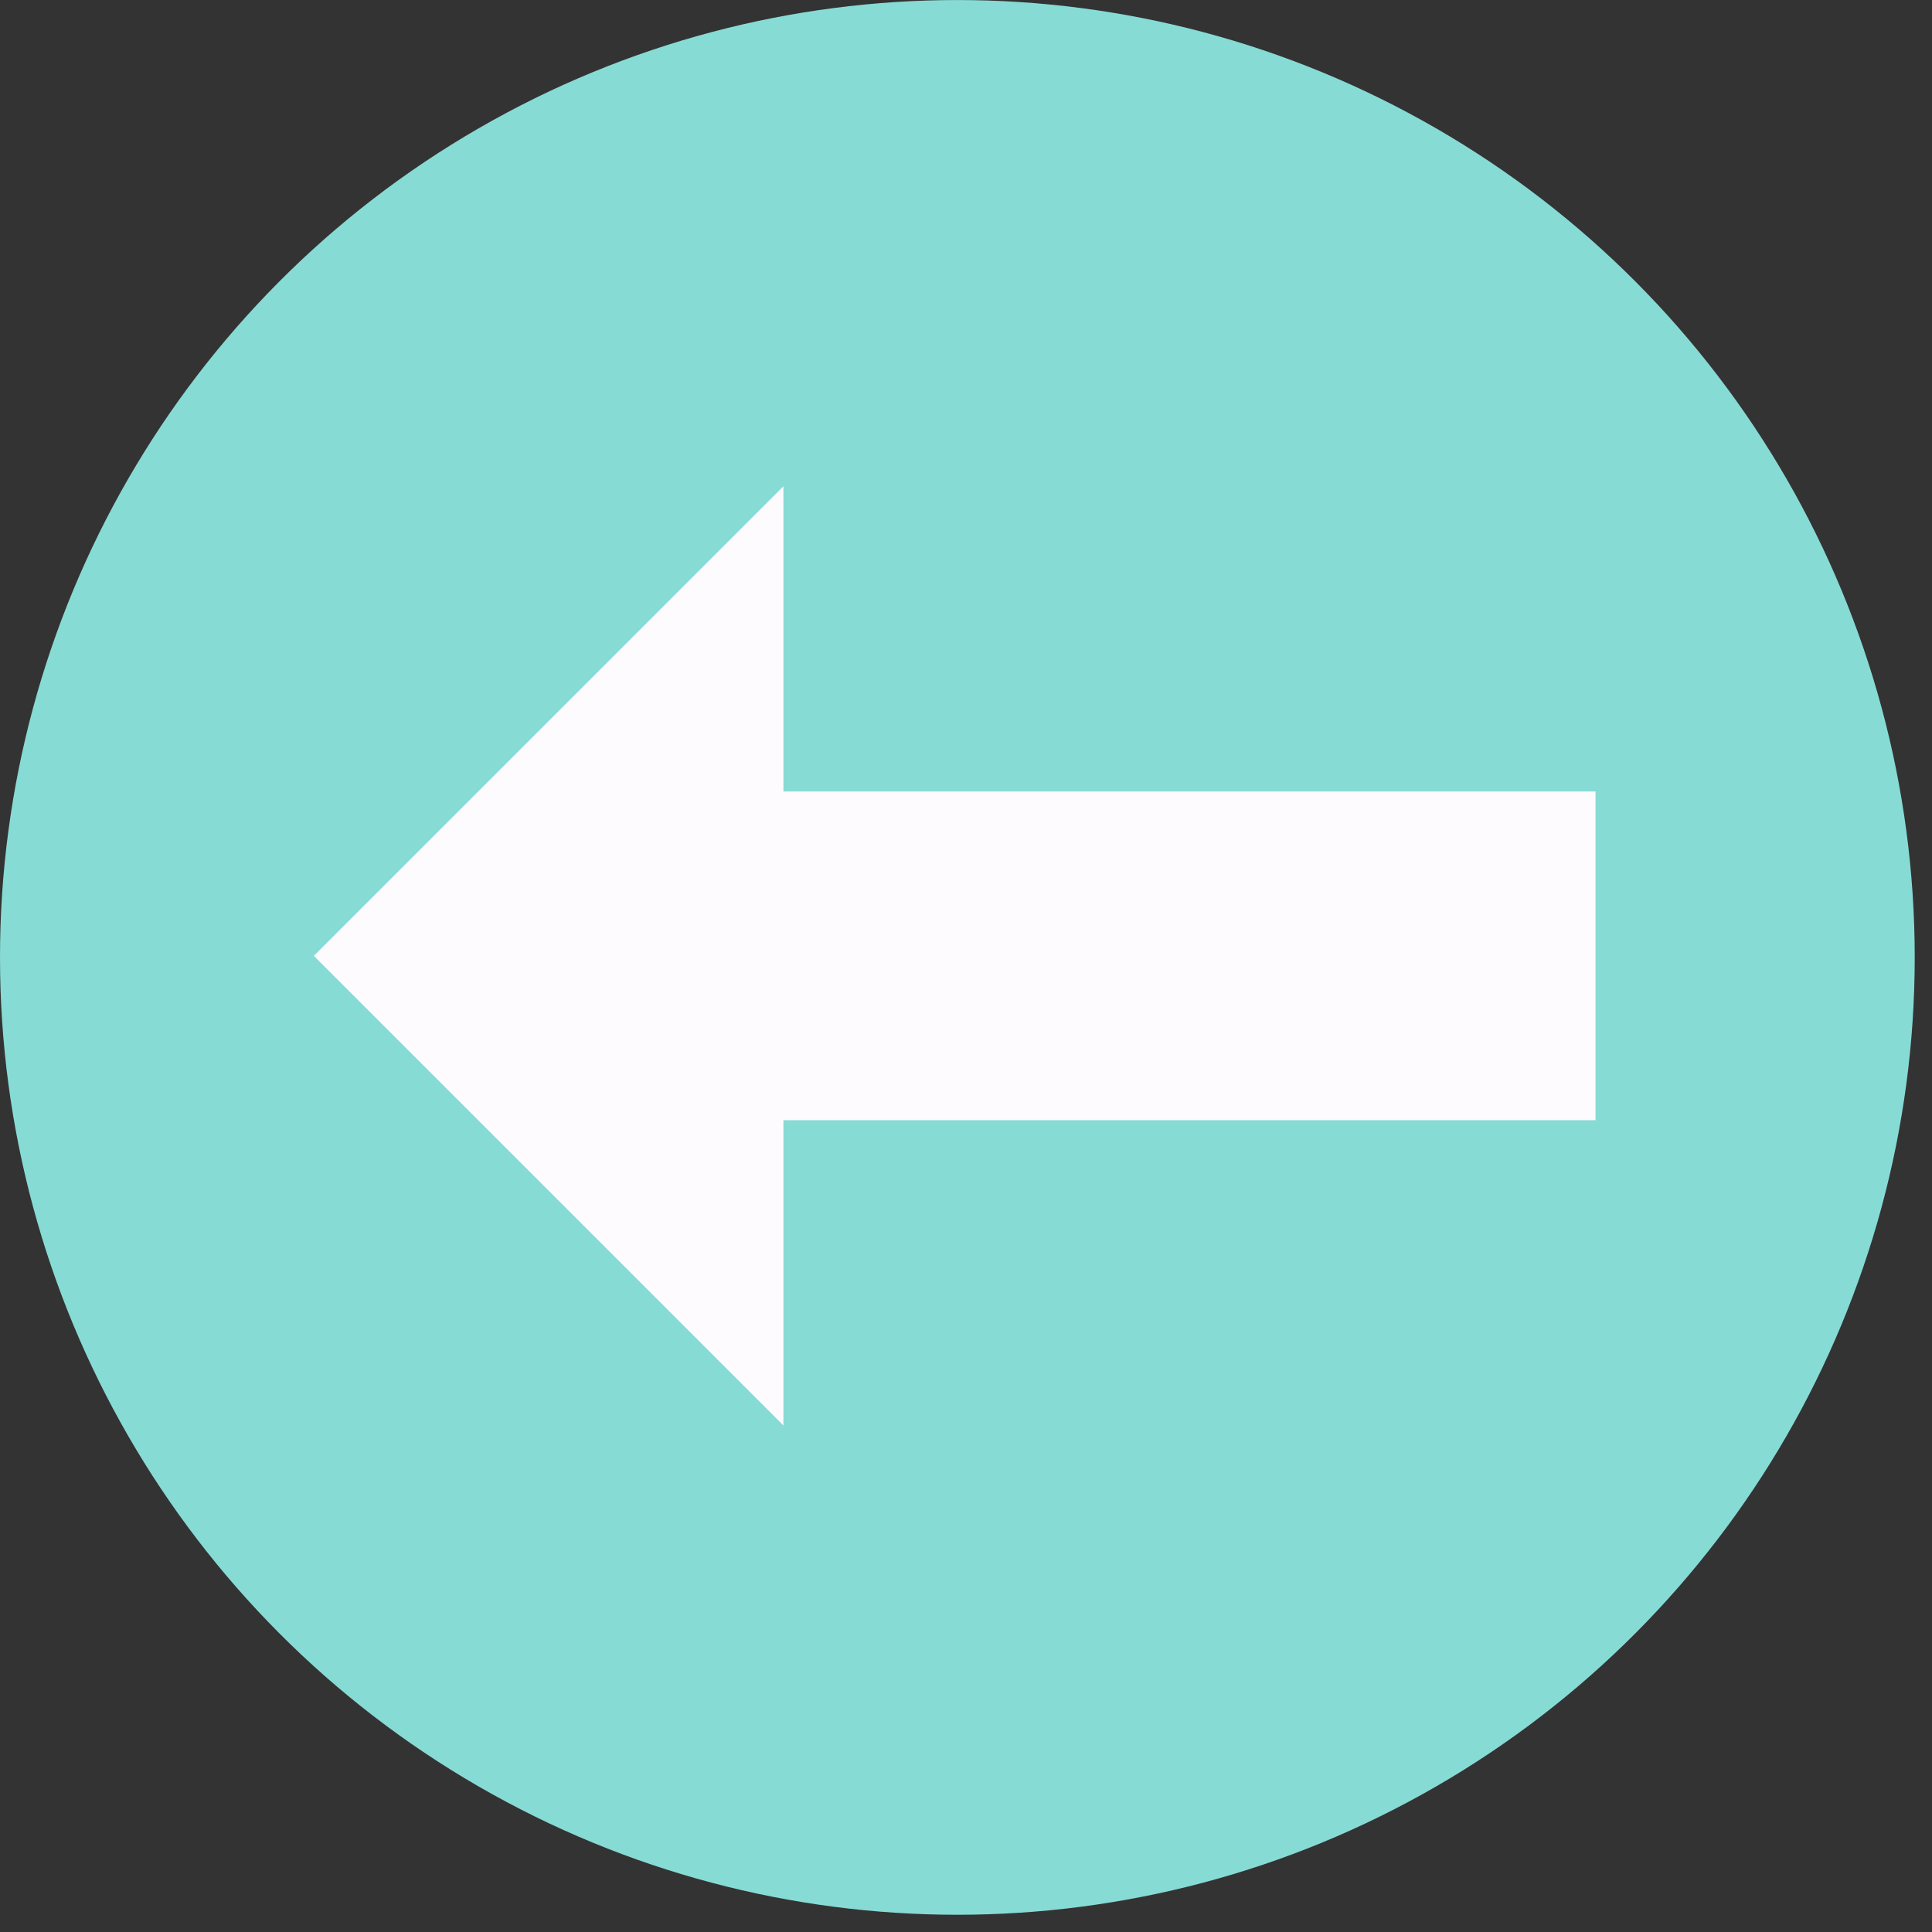 <?xml version="1.0" encoding="UTF-8" standalone="no"?>
<!DOCTYPE svg PUBLIC "-//W3C//DTD SVG 1.1//EN" "http://www.w3.org/Graphics/SVG/1.1/DTD/svg11.dtd">
<svg width="100%" height="100%" viewBox="0 0 64 64" version="1.1" xmlns="http://www.w3.org/2000/svg" xmlns:xlink="http://www.w3.org/1999/xlink" xml:space="preserve" xmlns:serif="http://www.serif.com/" style="fill-rule:evenodd;clip-rule:evenodd;stroke-linejoin:round;stroke-miterlimit:2;">
    <rect x="0" y="0" width="64" height="64" fill="#333333" stroke="none"/>
    <g transform="matrix(1,0,0,1,-269.17,-197.513)">
        <g transform="matrix(1,0,0,1,242.884,-65.629)">
            <circle cx="58" cy="294.857" r="31.714" style="fill:rgb(135,219,213);"/>
        </g>
        <g transform="matrix(0.834,0,0,0.834,108.893,122.718)">
            <path d="M223.296,134.177L223.296,146.301L204.644,127.649L223.296,108.998L223.296,121.121L255.552,121.121L255.552,134.177L223.296,134.177Z" style="fill:rgb(254,251,255);"/>
        </g>
    </g>
</svg>
